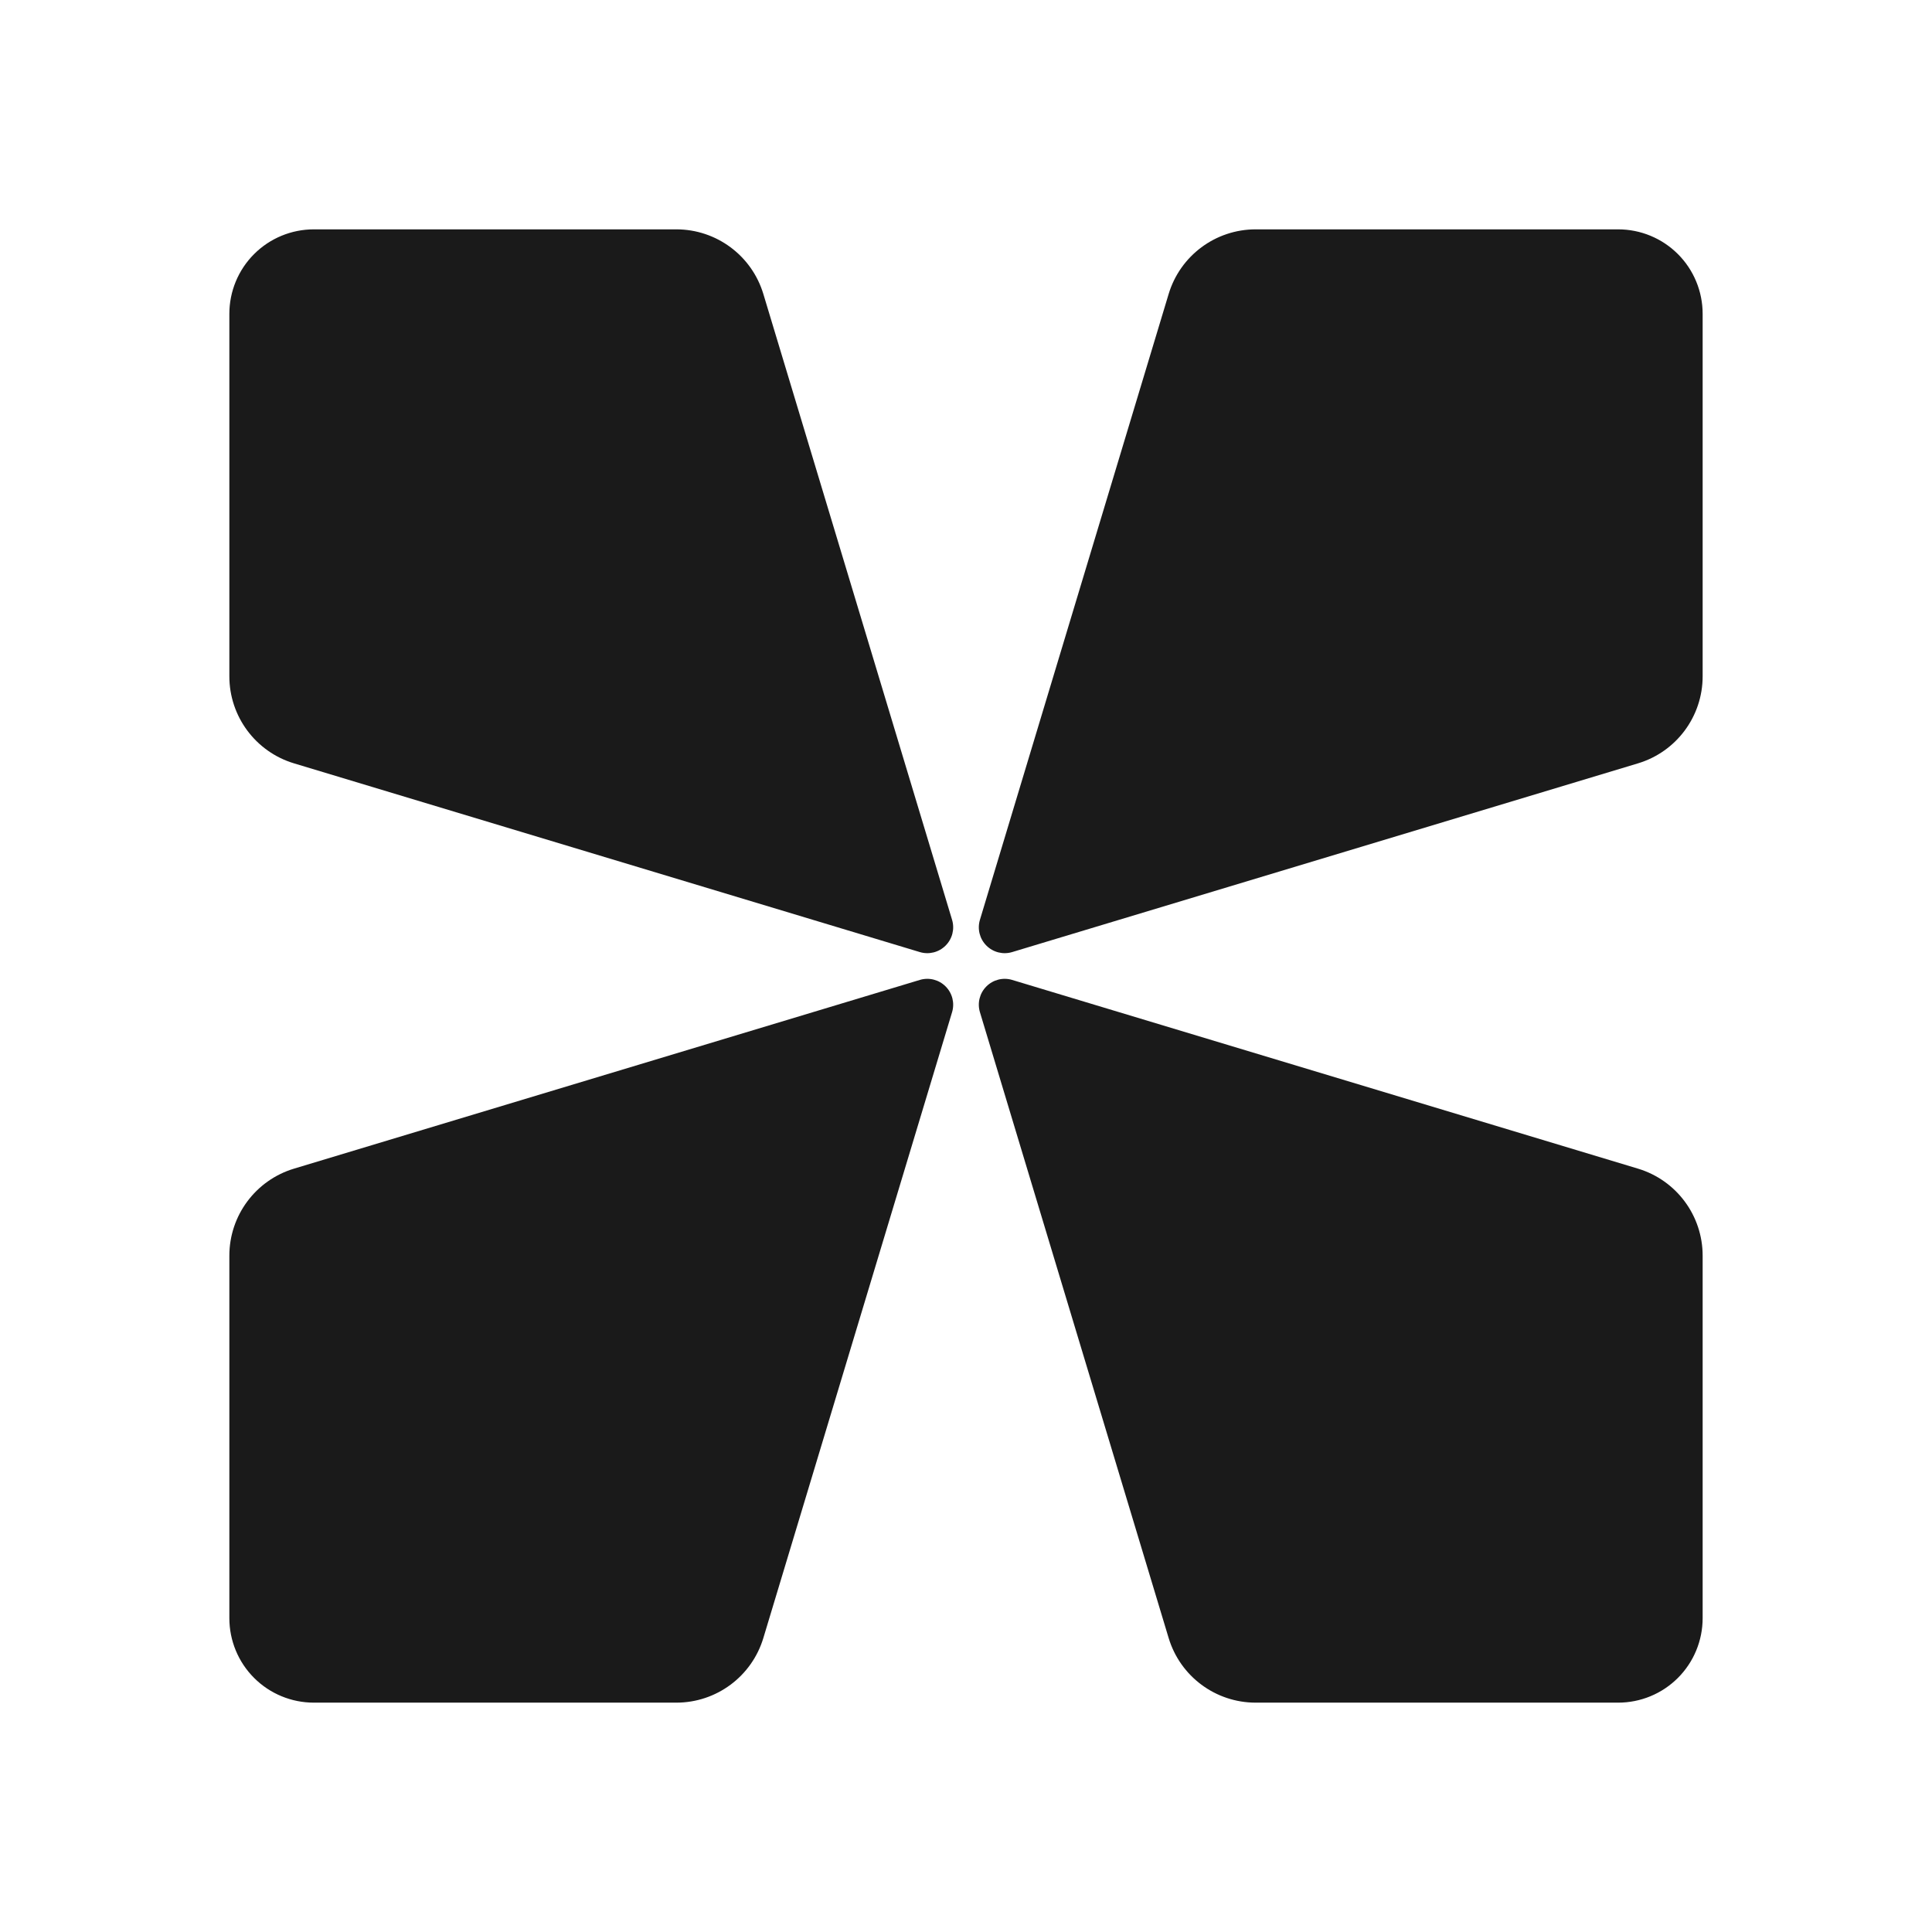 <svg height='100px' width='100px'  fill="#1A1A1A" xmlns="http://www.w3.org/2000/svg" xmlns:xlink="http://www.w3.org/1999/xlink" xmlns:serif="http://www.serif.com/" viewBox="0 0 101 101" version="1.1" xml:space="preserve" style="" x="0px" y="0px" fill-rule="evenodd" clip-rule="evenodd" stroke-linejoin="round" stroke-miterlimit="1.414"><rect serif:id="Page 47" x="0.5" y="0.5" width="100" height="100" style="" fill="none"></rect><path d="M51.228,48.086c-0.144,0.477 -0.014,0.995 0.339,1.347c0.352,0.353 0.87,0.483 1.347,0.339c6.62,-1.996 25.075,-7.562 32.717,-9.866c2.006,-0.605 3.379,-2.453 3.379,-4.549c0,-4.871 0,-13.651 0,-18.951c0,-1.171 -0.465,-2.295 -1.293,-3.123c-0.828,-0.828 -1.952,-1.293 -3.123,-1.293c-5.3,0 -14.08,0 -18.951,0c-2.096,0 -3.944,1.373 -4.549,3.379c-2.304,7.642 -7.87,26.097 -9.866,32.717Z"></path><path d="M51.228,52.914c-0.144,-0.477 -0.014,-0.995 0.339,-1.347c0.352,-0.353 0.87,-0.483 1.347,-0.339c6.62,1.996 25.075,7.562 32.717,9.866c2.006,0.605 3.379,2.453 3.379,4.549c0,4.871 0,13.651 0,18.951c0,1.171 -0.465,2.295 -1.293,3.123c-0.828,0.828 -1.952,1.293 -3.123,1.293c-5.3,0 -14.08,0 -18.951,0c-2.096,0 -3.944,-1.373 -4.549,-3.379c-2.304,-7.642 -7.87,-26.097 -9.866,-32.717Z"></path><path d="M49.772,48.086c0.144,0.477 0.014,0.995 -0.339,1.347c-0.352,0.353 -0.87,0.483 -1.347,0.339c-6.62,-1.996 -25.075,-7.562 -32.717,-9.866c-2.006,-0.605 -3.379,-2.453 -3.379,-4.549c0,-4.871 0,-13.651 0,-18.951c0,-1.171 0.465,-2.295 1.293,-3.123c0.828,-0.828 1.952,-1.293 3.123,-1.293c5.3,0 14.08,0 18.951,0c2.096,0 3.944,1.373 4.549,3.379c2.304,7.642 7.87,26.097 9.866,32.717Z"></path><path d="M49.772,52.914c0.144,-0.477 0.014,-0.995 -0.339,-1.347c-0.352,-0.353 -0.87,-0.483 -1.347,-0.339c-6.62,1.996 -25.075,7.562 -32.717,9.866c-2.006,0.605 -3.379,2.453 -3.379,4.549c0,4.871 0,13.651 0,18.951c0,1.171 0.465,2.295 1.293,3.123c0.828,0.828 1.952,1.293 3.123,1.293c5.3,0 14.08,0 18.951,0c2.096,0 3.944,-1.373 4.549,-3.379c2.304,-7.642 7.87,-26.097 9.866,-32.717Z"></path></svg>